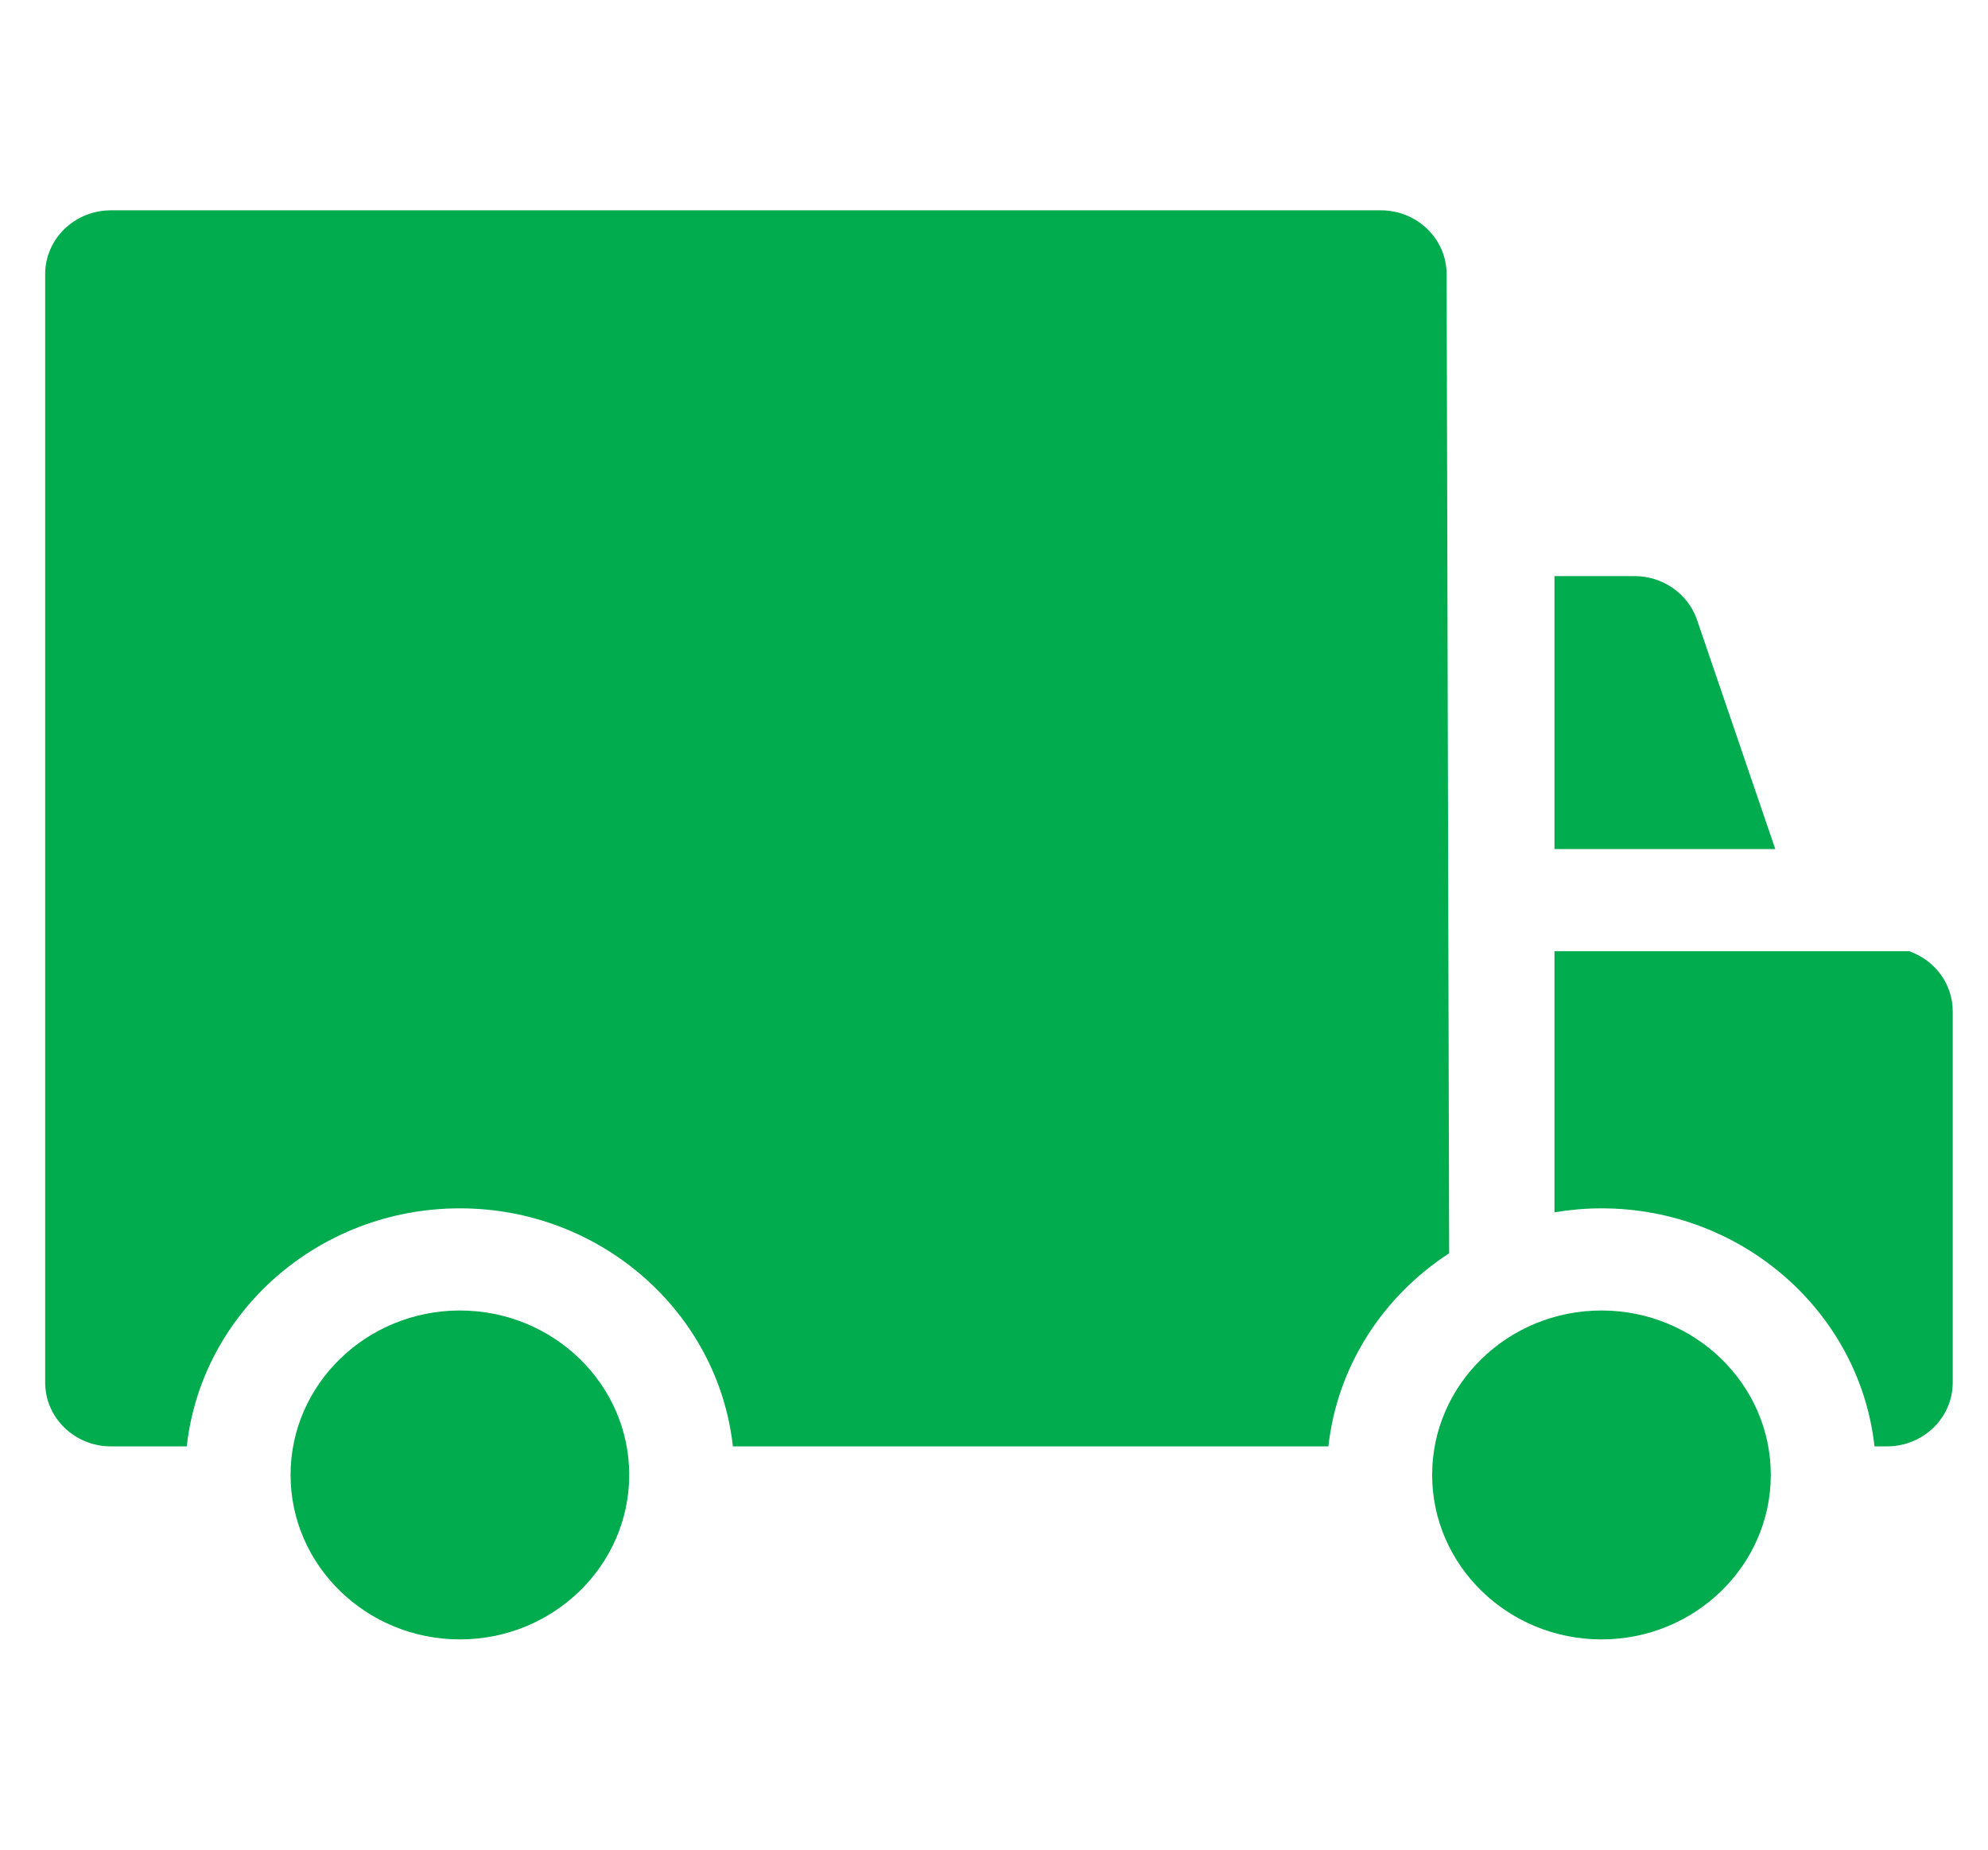 <svg width="43" height="40" viewBox="0 0 43 40" fill="none" xmlns="http://www.w3.org/2000/svg">
<g clip-path="url(#clip0_175_1413)">
<path d="M34.639 28.34C32.62 28.34 30.977 29.935 30.977 31.895C30.977 33.857 32.62 35.453 34.639 35.453C36.659 35.453 38.302 33.857 38.302 31.895C38.302 29.935 36.659 28.34 34.639 28.34Z" fill="#00AC4E"/>
<path d="M9.948 28.34C7.928 28.34 6.285 29.935 6.285 31.895C6.285 33.857 7.928 35.453 9.948 35.453C11.967 35.453 13.61 33.857 13.61 31.895C13.61 29.935 11.967 28.34 9.948 28.34Z" fill="#00AC4E"/>
<path d="M36.706 13.404C36.512 12.839 35.967 12.458 35.353 12.458H33.623V18.361H38.399L36.706 13.404Z" fill="#00AC4E"/>
<path d="M41.294 20.57H33.623V26.217C33.953 26.162 34.293 26.131 34.639 26.131C37.7 26.131 40.227 28.39 40.545 31.279H40.814C41.599 31.279 42.237 30.661 42.237 29.898V21.869C42.237 21.269 41.843 20.762 41.294 20.57Z" fill="#00AC4E"/>
<path d="M31.29 5.929C31.29 5.166 30.652 4.548 29.866 4.548H2.401C1.615 4.548 0.977 5.166 0.977 5.929V29.898C0.977 30.661 1.615 31.279 2.401 31.279H4.04C4.358 28.39 6.885 26.131 9.947 26.131C13.007 26.131 15.534 28.39 15.852 31.279H27.094H28.733C28.925 29.539 29.917 28.03 31.345 27.103L31.29 5.929Z" fill="#00AC4E"/>
</g>
<defs>
<clipPath id="clip0_175_1413">
<rect width="41.26" height="40" fill="white" transform="translate(0.977)"/>
</clipPath>
</defs>
</svg>
